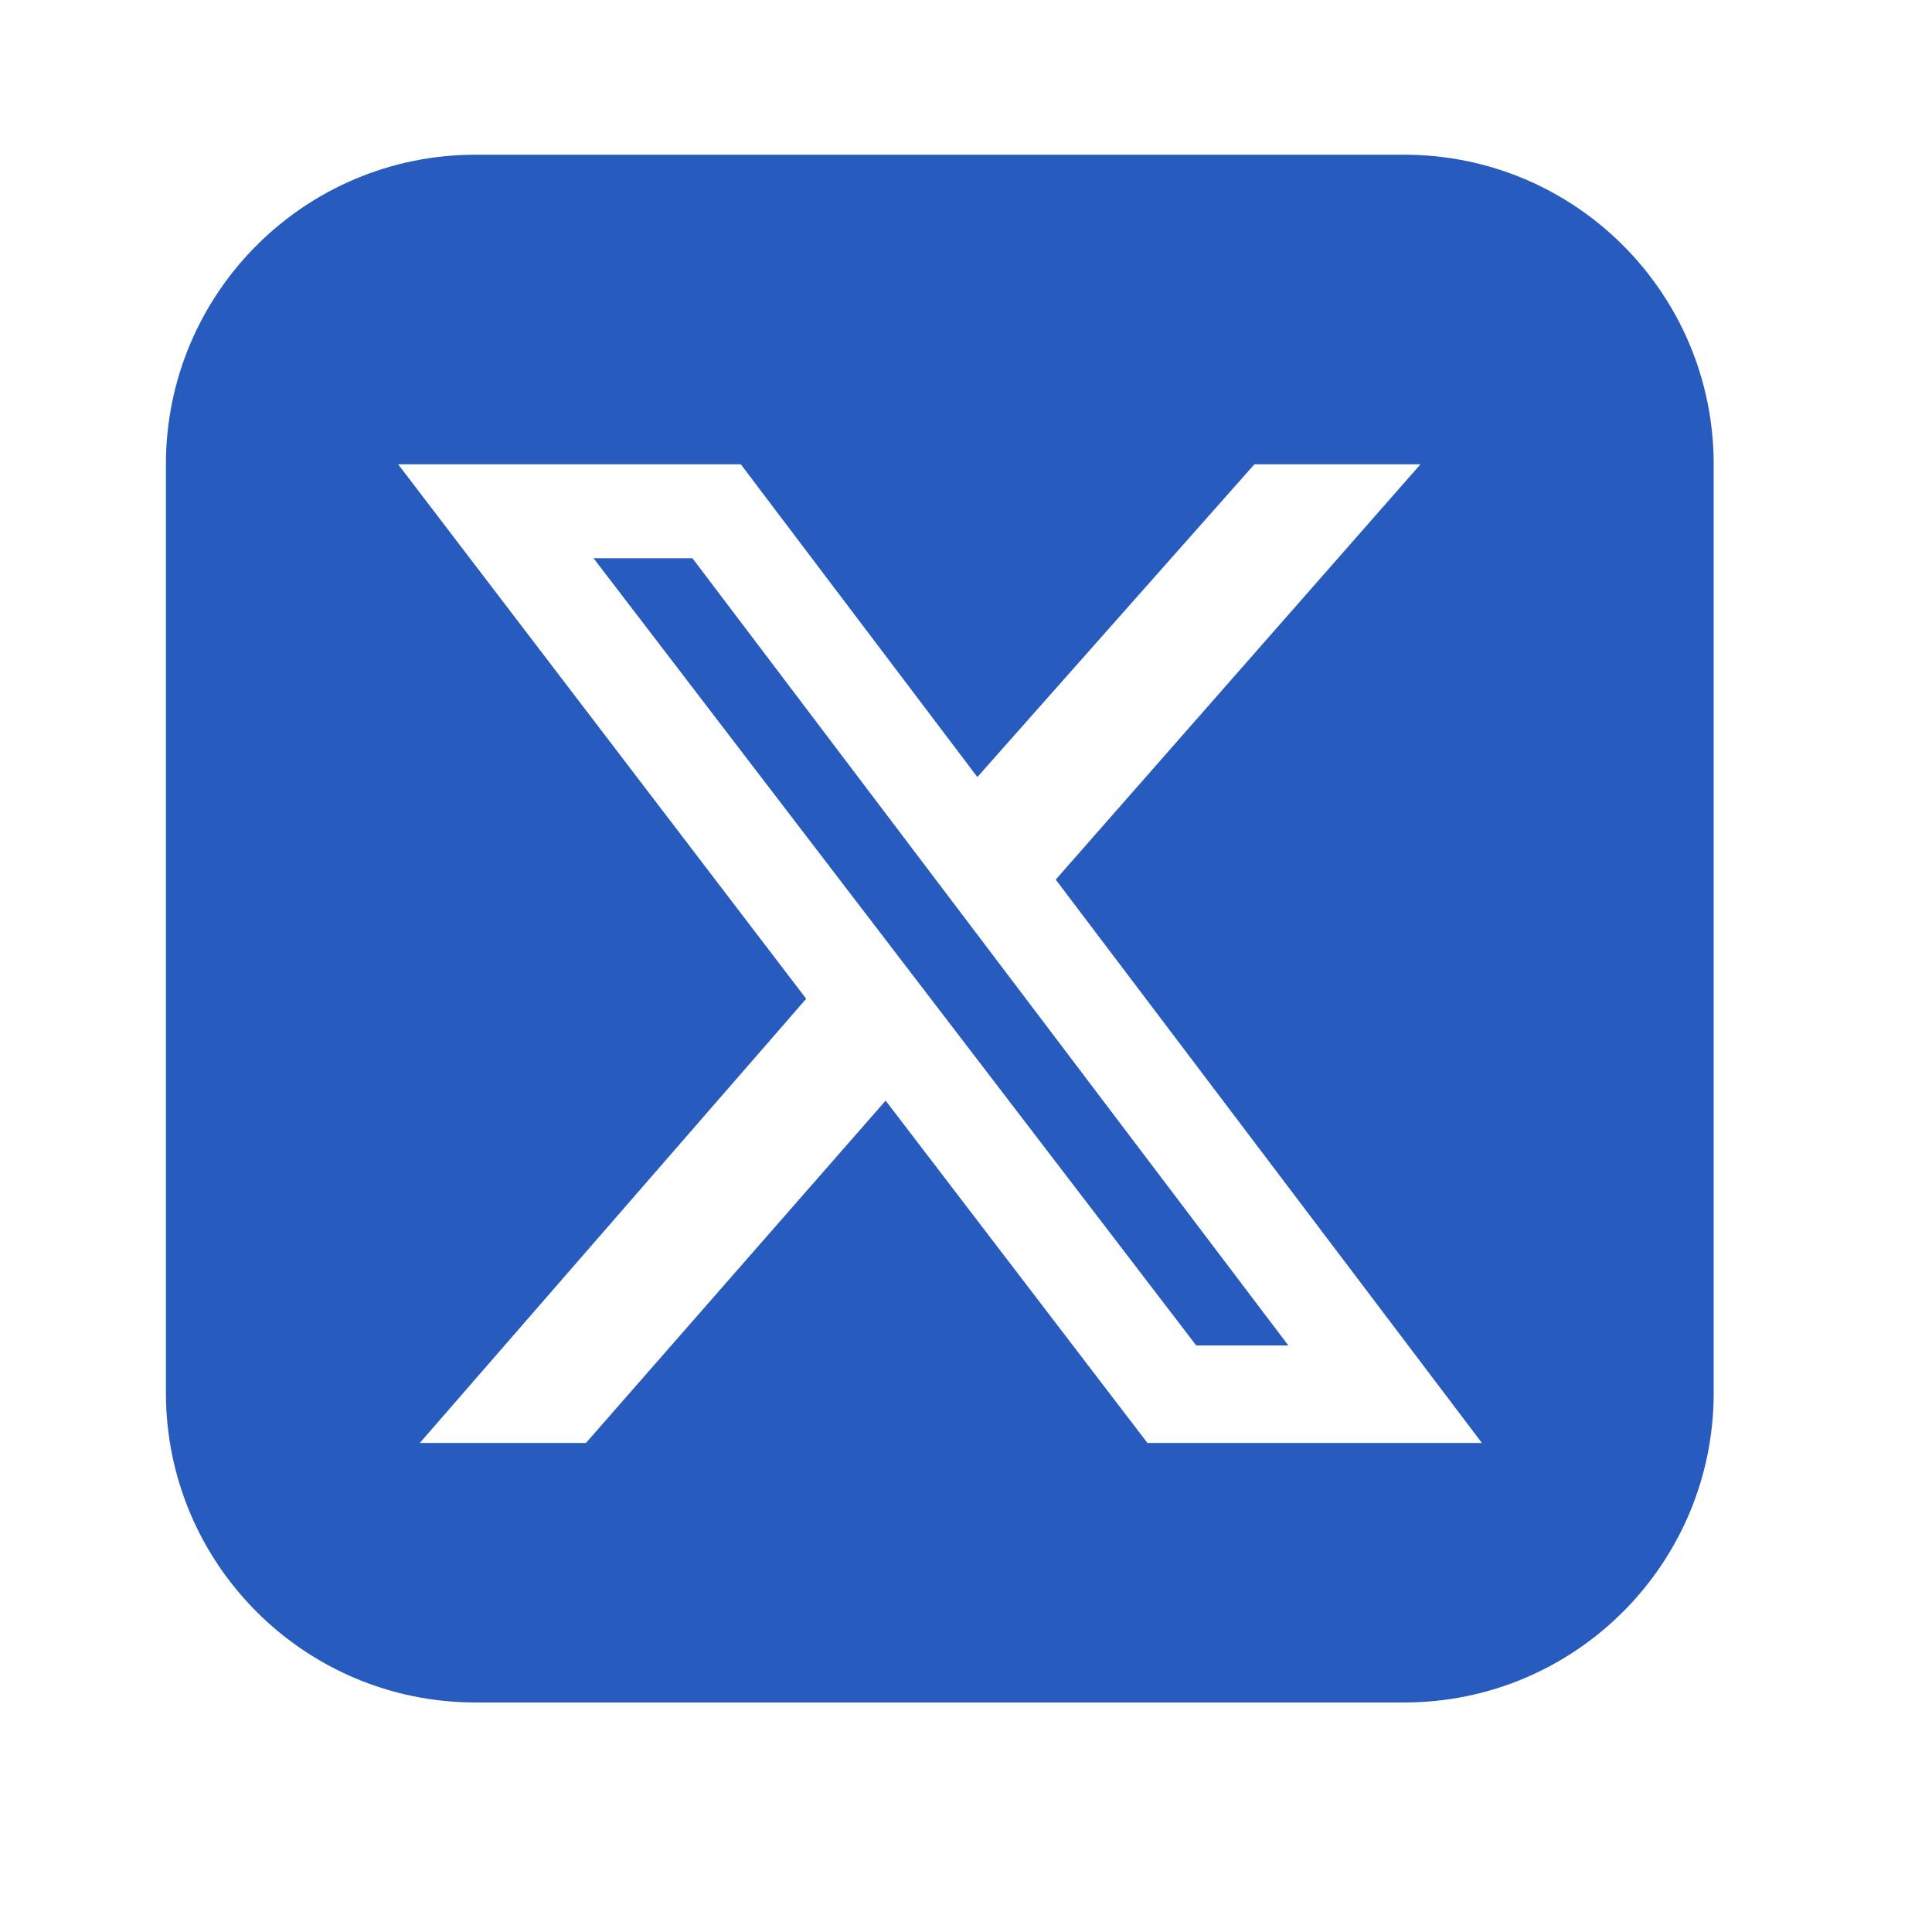 <svg width="25" height="25" viewBox="0 0 25 25" fill="none" xmlns="http://www.w3.org/2000/svg">
<path fill-rule="evenodd" clip-rule="evenodd" d="M6.153 2.002C3.941 2.002 2.147 3.795 2.147 6.008V18.024C2.147 20.236 3.941 22.03 6.153 22.03H18.17C20.382 22.03 22.175 20.236 22.175 18.024V6.008C22.175 3.795 20.382 2.002 18.17 2.002H6.153ZM18.381 6.008H16.232L12.647 10.055L9.586 6.008H5.152L10.432 12.924L5.432 18.672H7.582L11.46 14.242L14.848 18.672H19.176L13.661 11.382L18.381 6.008ZM16.671 17.41H15.479L7.68 7.223H8.96L16.671 17.41Z" fill="#275CBE"/>
</svg>
